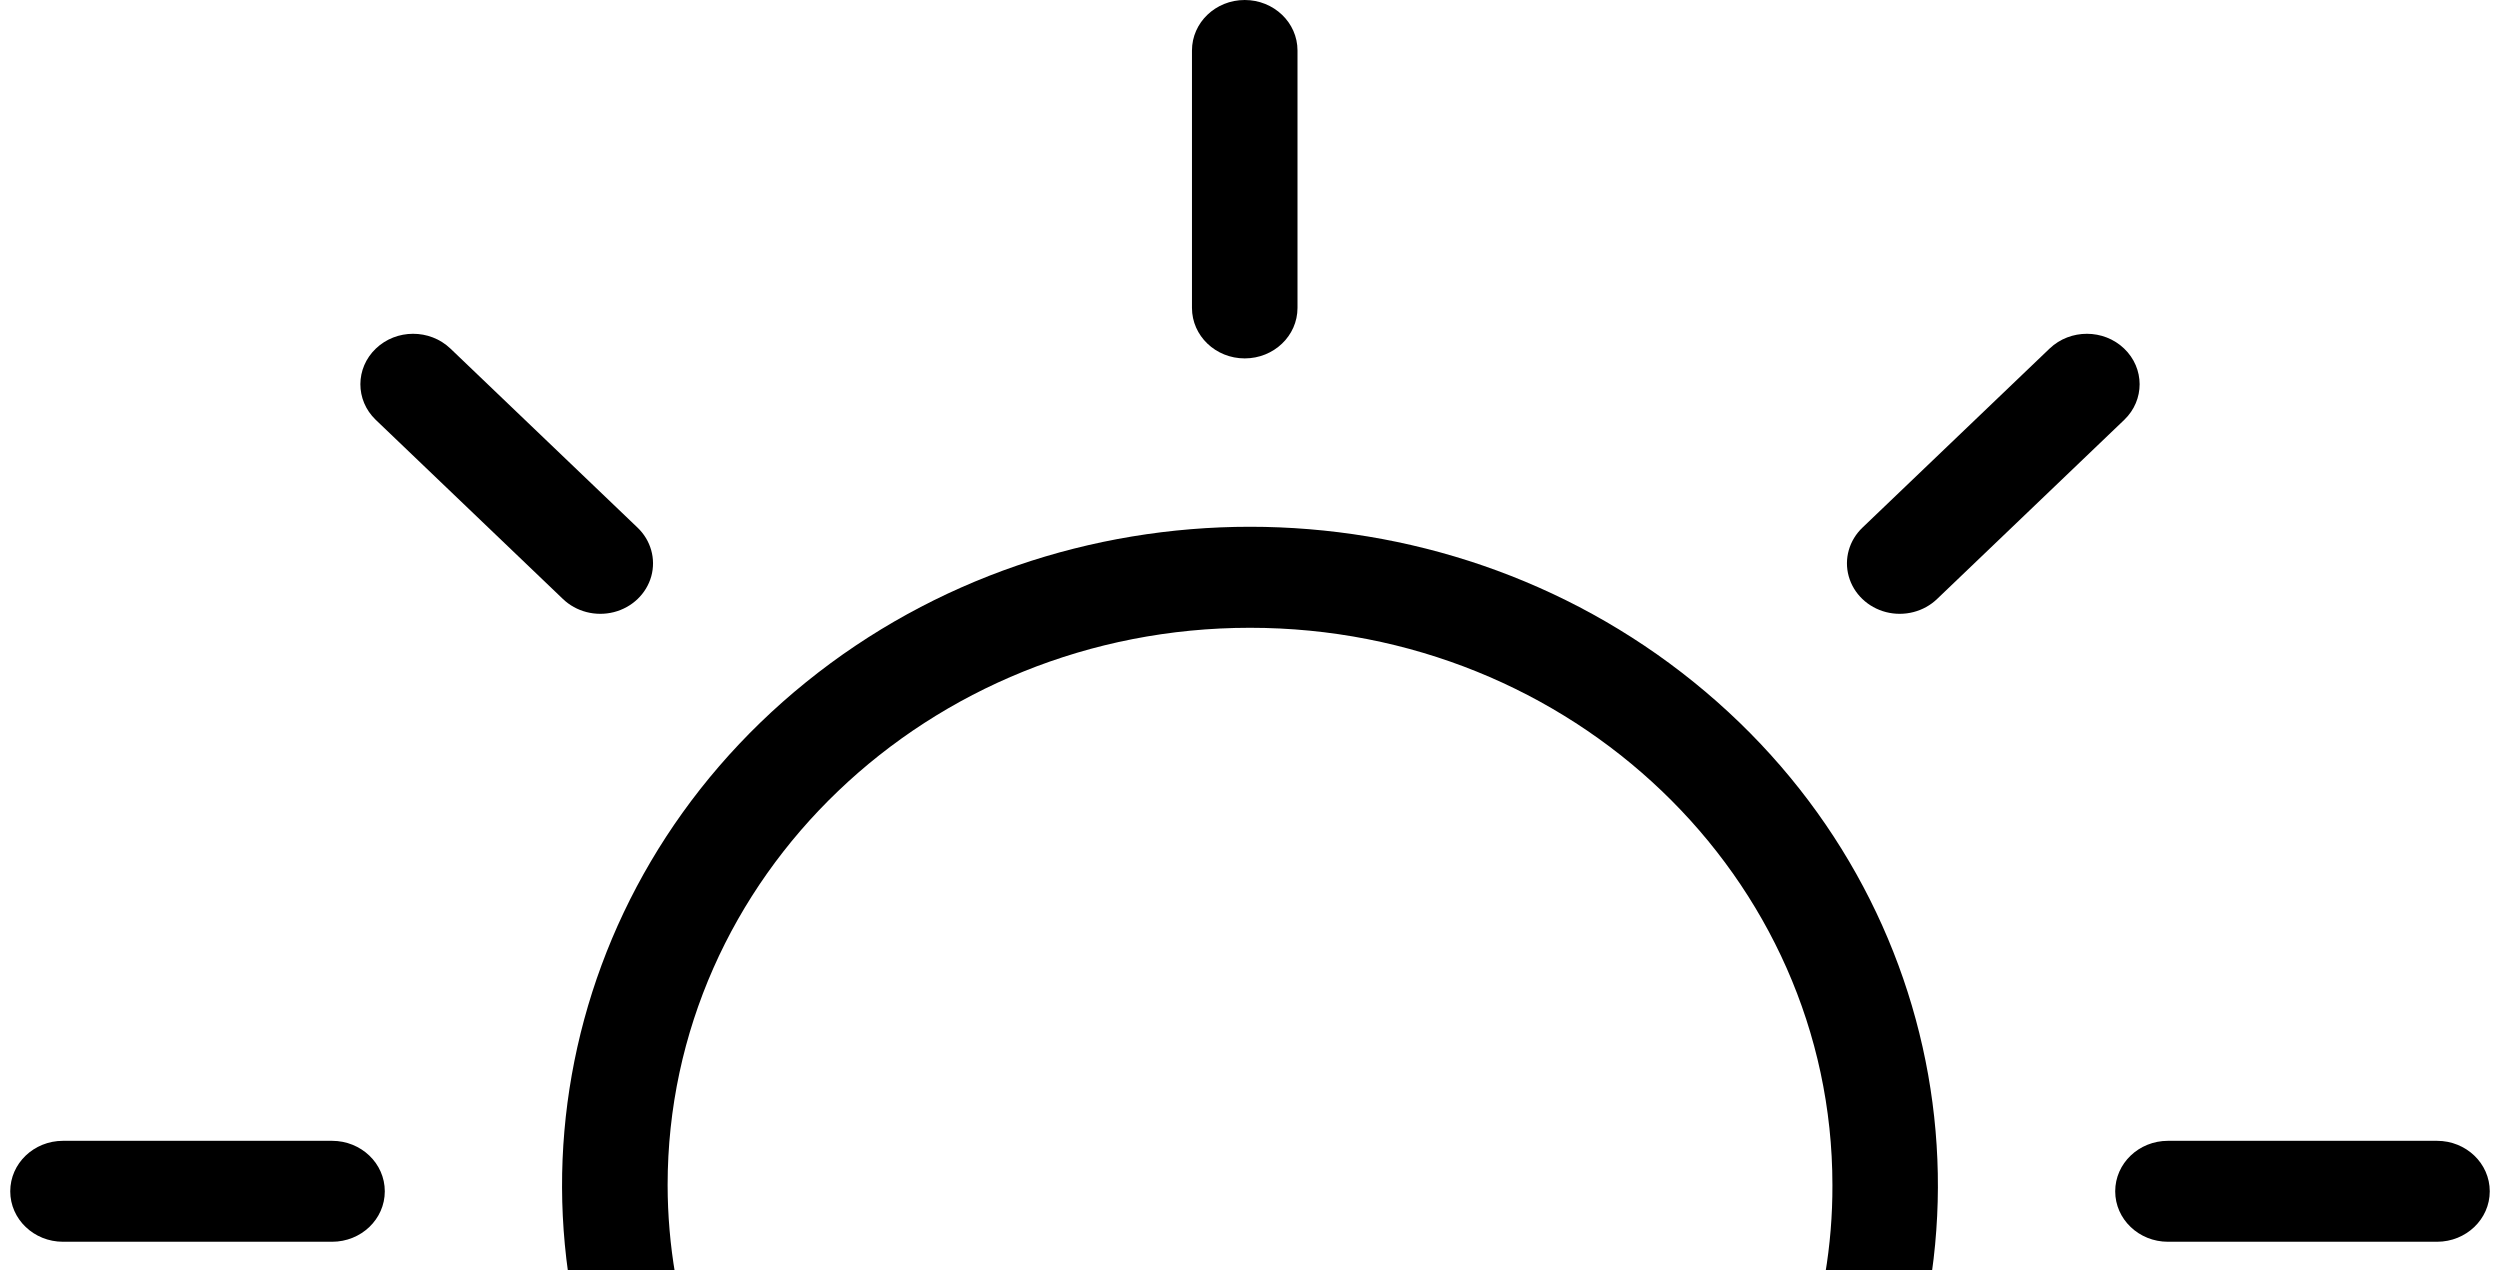 <svg width="61" height="31" viewBox="0 0 61 31" fill="none" xmlns="http://www.w3.org/2000/svg">
<path d="M31.659 7.513V1.232C31.659 0.551 31.082 0 30.371 0C29.66 0 29.084 0.551 29.084 1.232V7.513C29.084 8.194 29.66 8.745 30.371 8.745C31.082 8.745 31.659 8.194 31.659 7.513Z" fill="black"/>
<path d="M59.463 27.836H52.898C52.187 27.836 51.611 28.387 51.611 29.068C51.611 29.748 52.187 30.299 52.898 30.299H59.463C60.174 30.299 60.75 29.748 60.75 29.068C60.75 28.387 60.174 27.836 59.463 27.836Z" fill="black"/>
<path d="M9.389 29.068C9.389 28.387 8.813 27.836 8.102 27.836H1.537C0.826 27.836 0.25 28.387 0.25 29.068C0.25 29.748 0.826 30.299 1.537 30.299H8.102C8.813 30.299 9.389 29.748 9.389 29.068Z" fill="black"/>
<path d="M47.267 14.613L51.833 10.243C52.333 9.762 52.331 8.985 51.829 8.505C51.329 8.026 50.517 8.024 50.013 8.502L45.447 12.871C45.12 13.181 44.99 13.636 45.109 14.062C45.228 14.489 45.576 14.822 46.022 14.936C46.468 15.049 46.943 14.926 47.267 14.613Z" fill="black"/>
<path d="M13.733 14.613C14.057 14.926 14.532 15.049 14.978 14.936C15.424 14.822 15.772 14.489 15.891 14.062C16.009 13.636 15.88 13.181 15.553 12.871L10.987 8.502C10.483 8.024 9.671 8.026 9.171 8.505C8.669 8.985 8.667 9.762 9.167 10.243L13.733 14.613Z" fill="black"/>
<path d="M57.532 37.075H44.956C49.115 30.329 47.583 21.696 41.328 16.643C35.075 11.59 25.924 11.59 19.67 16.643C13.417 21.696 11.884 30.329 16.043 37.075H3.339C2.628 37.075 2.052 37.626 2.052 38.306C2.052 38.987 2.628 39.538 3.339 39.538H57.532C58.243 39.538 58.819 38.987 58.819 38.306C58.819 37.626 58.243 37.075 57.532 37.075ZM16.29 28.915C16.29 21.405 22.652 15.318 30.5 15.318C38.348 15.318 44.711 21.405 44.711 28.915C44.722 31.859 43.723 34.726 41.867 37.075H19.134C17.291 34.719 16.293 31.857 16.29 28.915Z" fill="black"/>
</svg>
